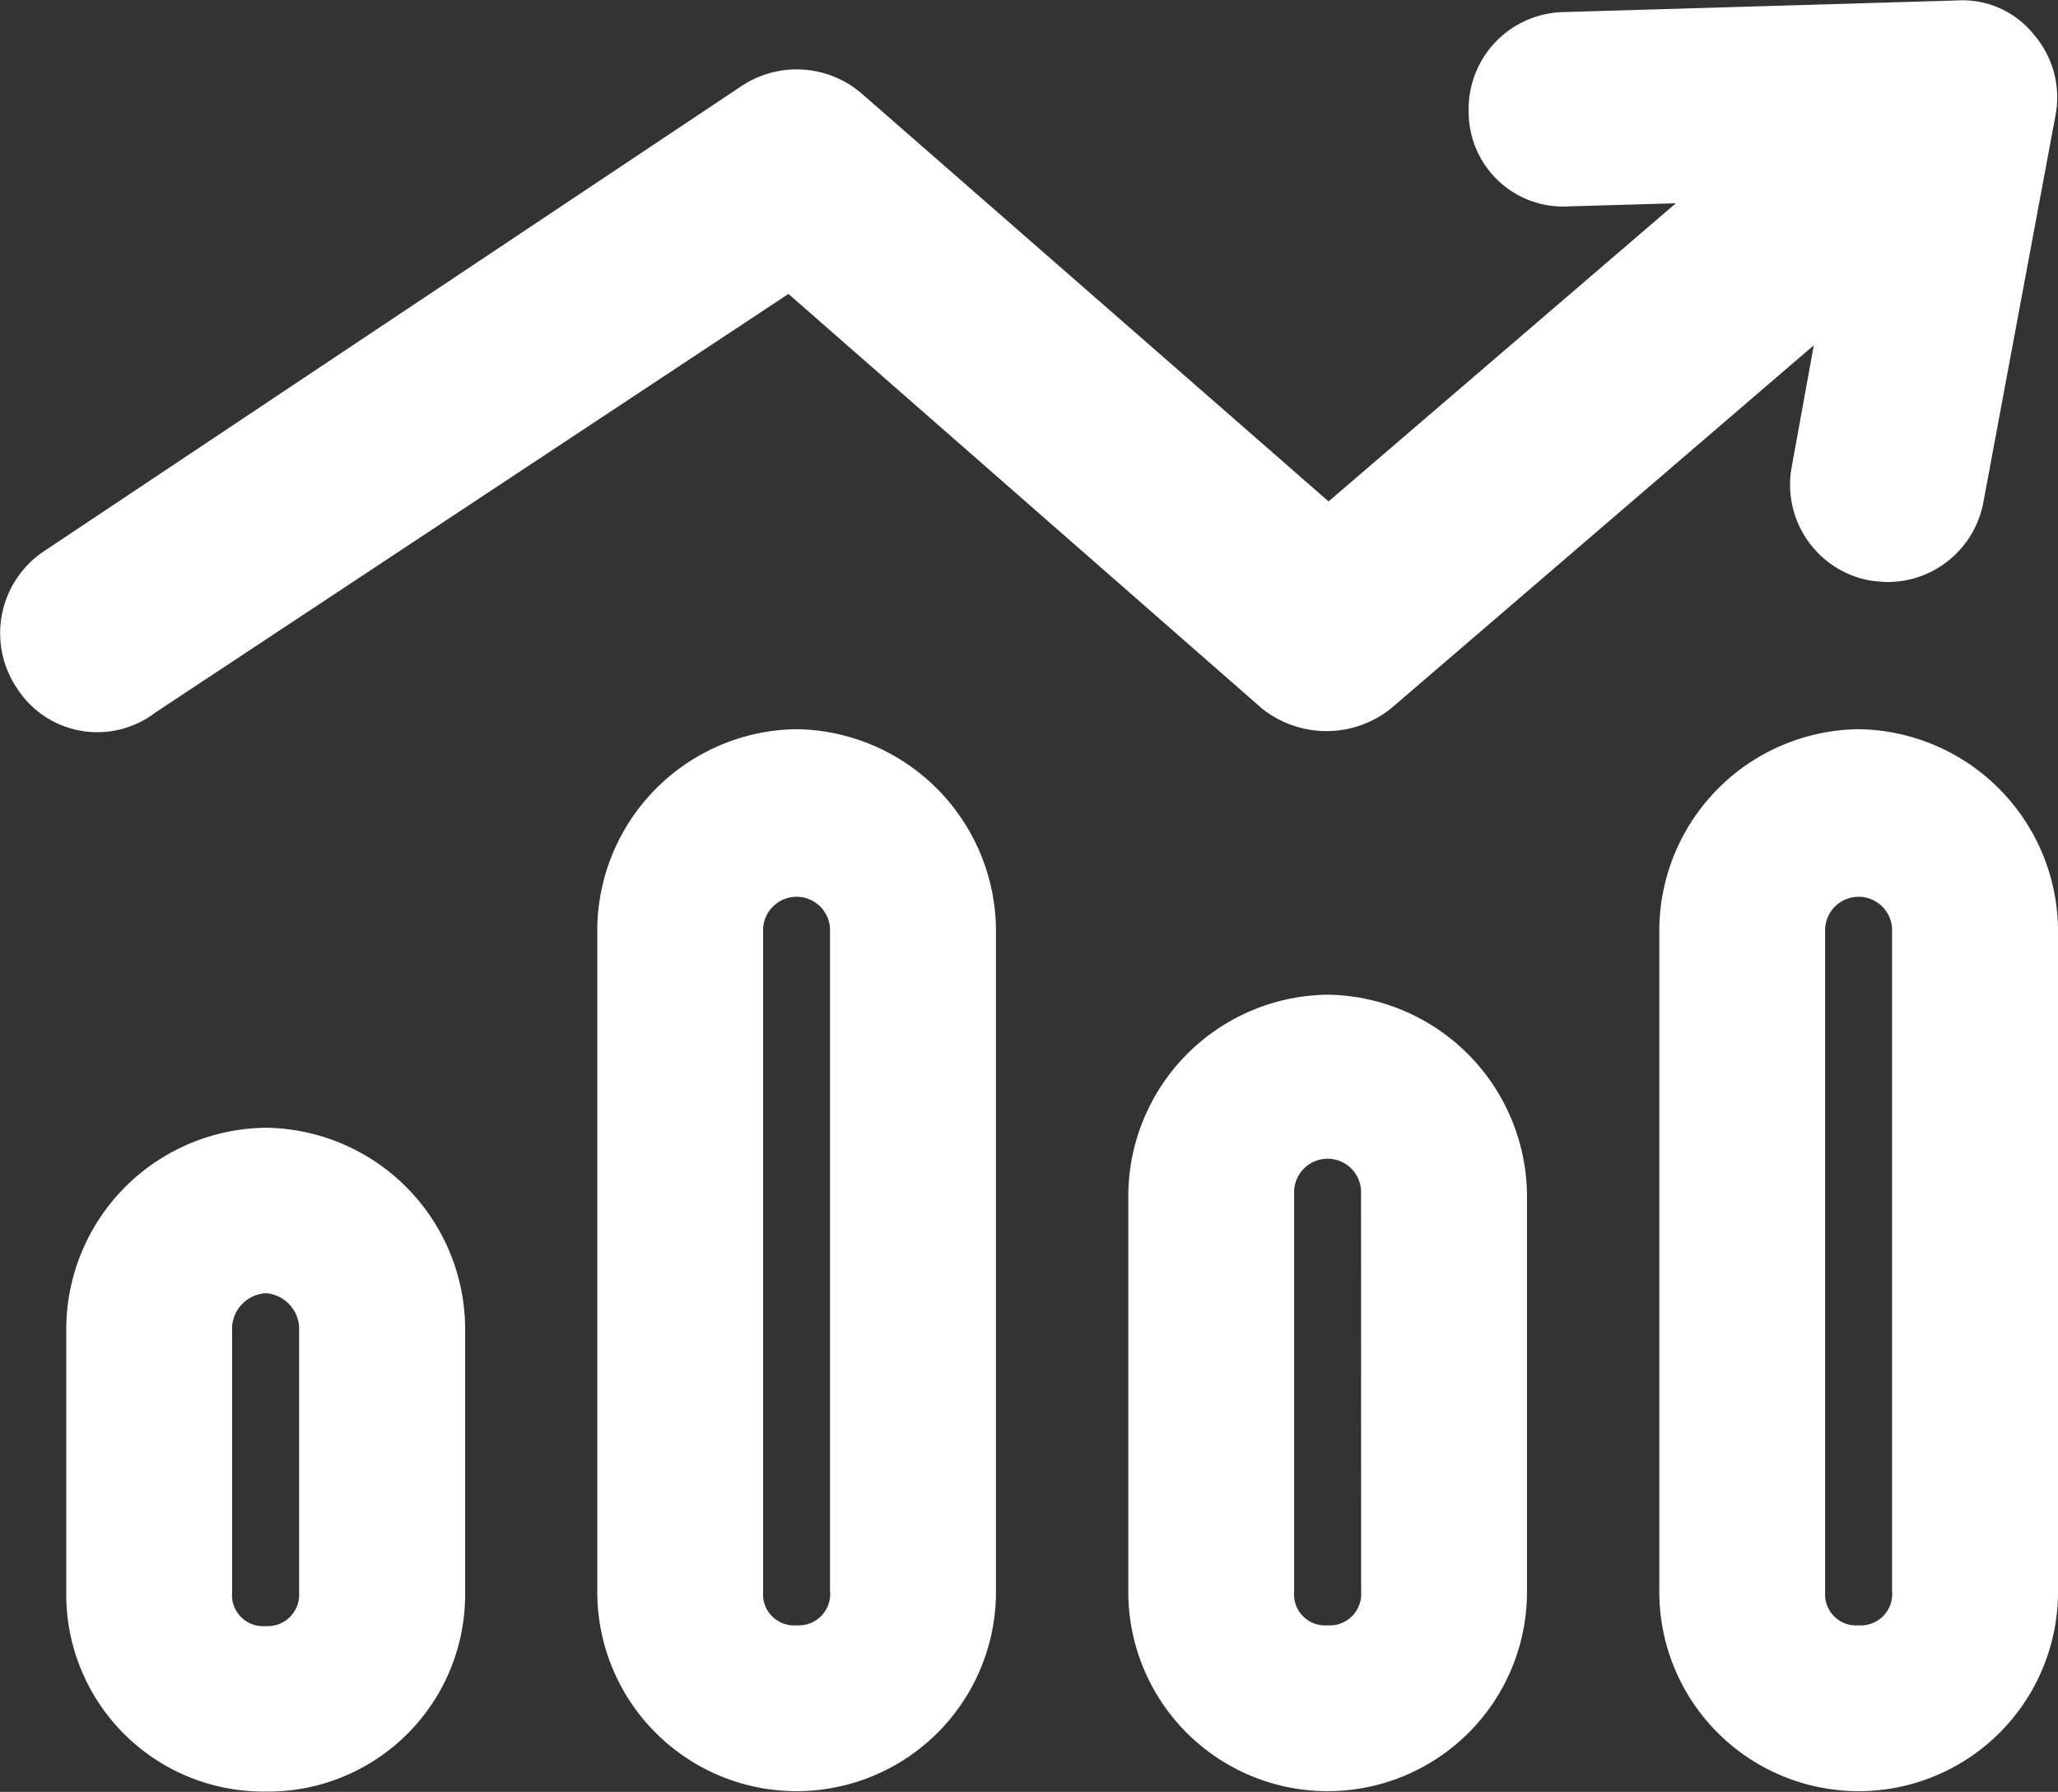 <svg id="Grupo_4191" data-name="Grupo 4191" xmlns="http://www.w3.org/2000/svg" width="21.928" height="19.094" viewBox="0 0 21.928 19.094">
  <rect x="0" y="0" width="21.928" height="19.094" fill="#333333" stroke="none"/>
  <path id="Caminho_5478" data-name="Caminho 5478" d="M1.651,7.59,8.4,3.127,13.44,7.54a1.1,1.1,0,0,0,1.385,0l4.5-3.866L19.09,4.969a1.037,1.037,0,0,0,.83,1.211,1.481,1.481,0,0,0,.191.017,1.039,1.039,0,0,0,1.02-.846L21.9,1.227A1.024,1.024,0,0,0,21.67.364.971.971,0,0,0,20.848,0l-4.2.124a1.033,1.033,0,0,0-1,1.07,1.007,1.007,0,0,0,1.07,1l1.137-.033-3.7,3.177L9.184.995A1.061,1.061,0,0,0,7.9.912L.473,5.865a1.05,1.05,0,0,0-.29,1.468,1.016,1.016,0,0,0,1.468.257Z" transform="translate(0.001 0.005)" fill="#fff"/>
  <path id="Caminho_5479" data-name="Caminho 5479" d="M2.974,14.48A2.15,2.15,0,0,0,.85,16.6v2.829a2.1,2.1,0,0,0,2.124,2.124A2.1,2.1,0,0,0,5.1,19.433V16.6A2.15,2.15,0,0,0,2.974,14.48Zm.357,4.953a.335.335,0,0,1-.357.357.331.331,0,0,1-.357-.357V16.6a.383.383,0,0,1,.357-.357.383.383,0,0,1,.357.357Z" transform="translate(-0.144 -2.463)" fill="#fff"/>
  <path id="Caminho_5480" data-name="Caminho 5480" d="M16.614,12.77a2.15,2.15,0,0,0-2.124,2.124v4.239a2.124,2.124,0,1,0,4.248,0V14.894A2.155,2.155,0,0,0,16.614,12.77Zm.357,6.363a.335.335,0,0,1-.357.357.331.331,0,0,1-.357-.357V14.894a.357.357,0,1,1,.713,0Z" transform="translate(-2.468 -2.171)" fill="#fff"/>
  <path id="Caminho_5481" data-name="Caminho 5481" d="M23.434,9.36a2.15,2.15,0,0,0-2.124,2.124v7.068a2.124,2.124,0,1,0,4.248,0V11.484A2.155,2.155,0,0,0,23.434,9.36Zm.357,9.192a.335.335,0,0,1-.357.357.331.331,0,0,1-.357-.357V11.484a.357.357,0,0,1,.713,0v7.068Z" transform="translate(-3.63 -1.59)" fill="#fff"/>
  <path id="Caminho_5482" data-name="Caminho 5482" d="M9.794,9.36A2.15,2.15,0,0,0,7.67,11.484v7.068a2.124,2.124,0,1,0,4.248,0V11.484A2.155,2.155,0,0,0,9.794,9.36Zm.357,9.192a.335.335,0,0,1-.357.357.331.331,0,0,1-.357-.357V11.484a.357.357,0,0,1,.713,0v7.068Z" transform="translate(-1.306 -1.59)" fill="#fff"/>
</svg>
